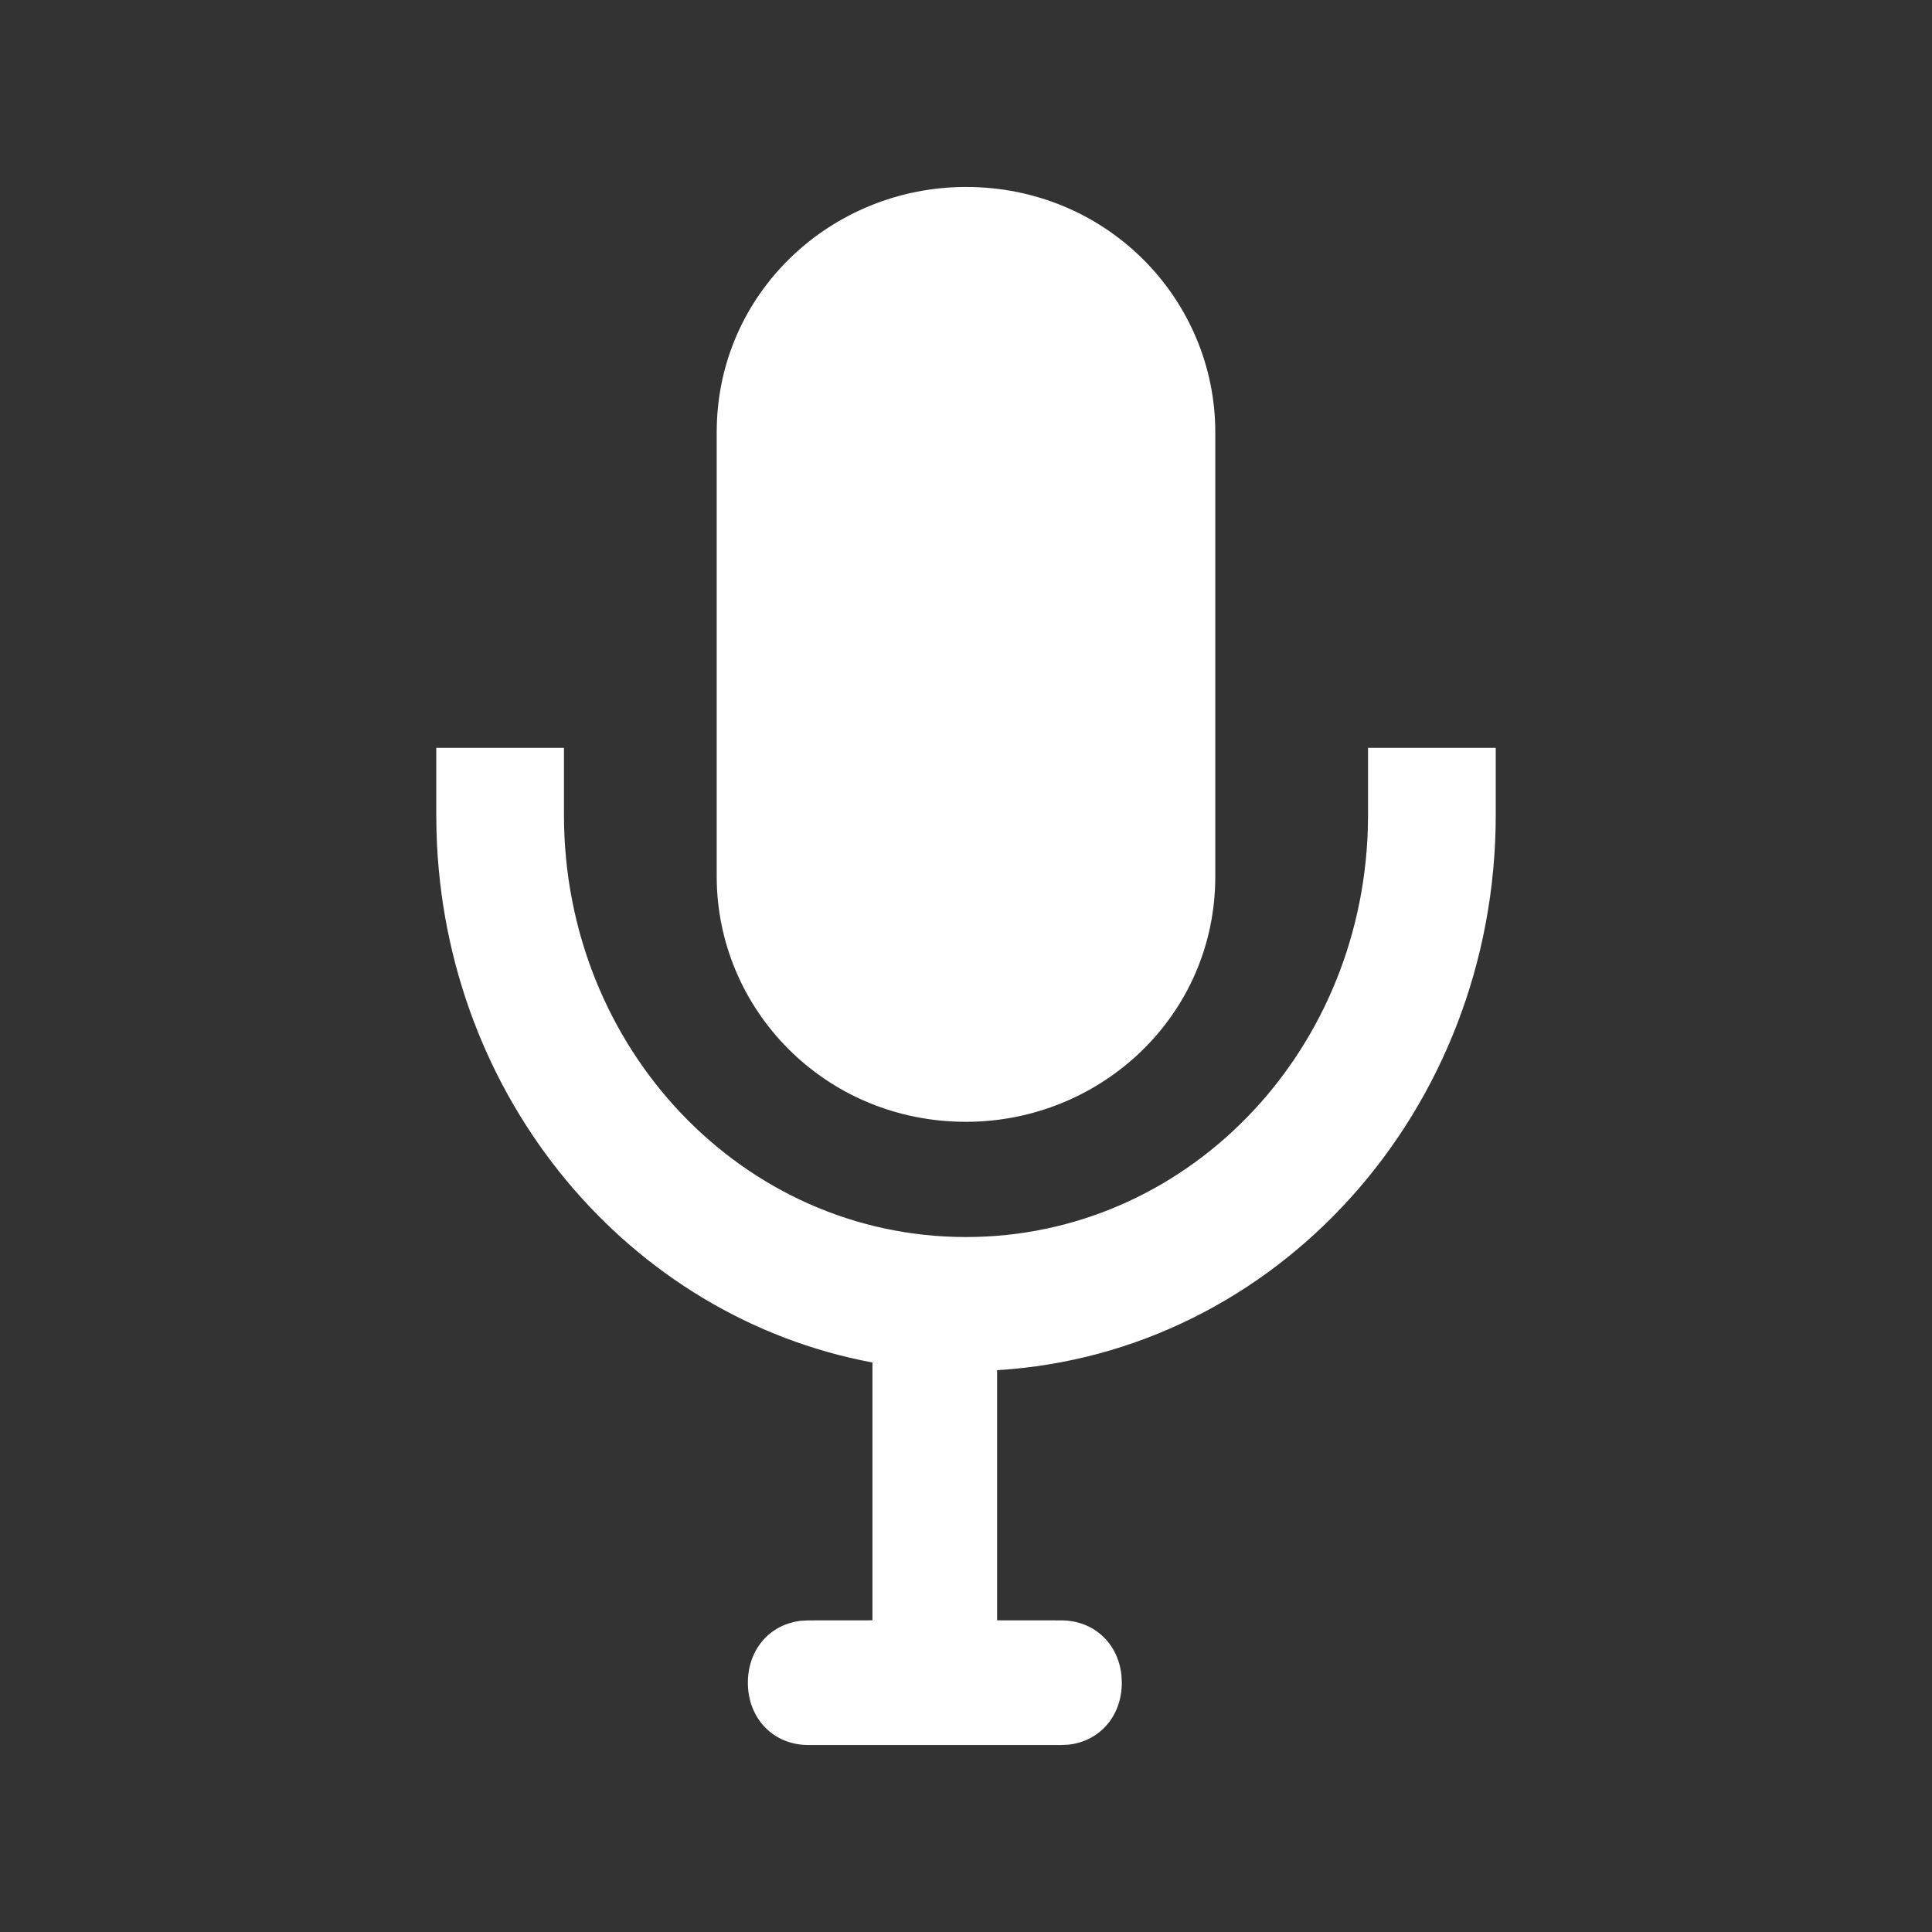 <svg xmlns="http://www.w3.org/2000/svg" width="31" height="31" viewBox="0 0 31 31">
  <rect x="0" y="0" width="31" height="31" fill="#333333" stroke="none"/>
  <path fill="#FFF" d="M2.549,9.5 L2.549,10.576 C2.549,14.328 5.426,17.349 9,17.349 C12.498,17.349 15.328,14.455 15.447,10.814 L15.451,10.576 L15.451,9.5 L17.5,9.5 L17.5,10.576 C17.5,15.32 13.984,19.214 9.499,19.485 L9.499,23.499 L10.528,23.5 C11.049,23.5 11.44,23.865 11.494,24.379 L11.5,24.5 C11.5,25.036 11.145,25.439 10.645,25.494 L10.528,25.5 L6.472,25.5 C5.911,25.5 5.5,25.077 5.5,24.5 C5.5,23.964 5.855,23.561 6.355,23.506 L6.472,23.5 L7.499,23.499 L7.499,19.362 C3.608,18.636 0.624,15.137 0.504,10.845 L0.5,10.576 L0.5,9.5 L2.549,9.5 Z M9,0.5 C11.27,0.5 13,2.309 13,4.436 L13,11.564 C13,13.798 11.162,15.5 9,15.5 C6.73,15.5 5,13.691 5,11.564 L5,4.436 C5,2.202 6.838,0.5 9,0.5 Z" transform="translate(6.5 2.5)"/>
</svg>
